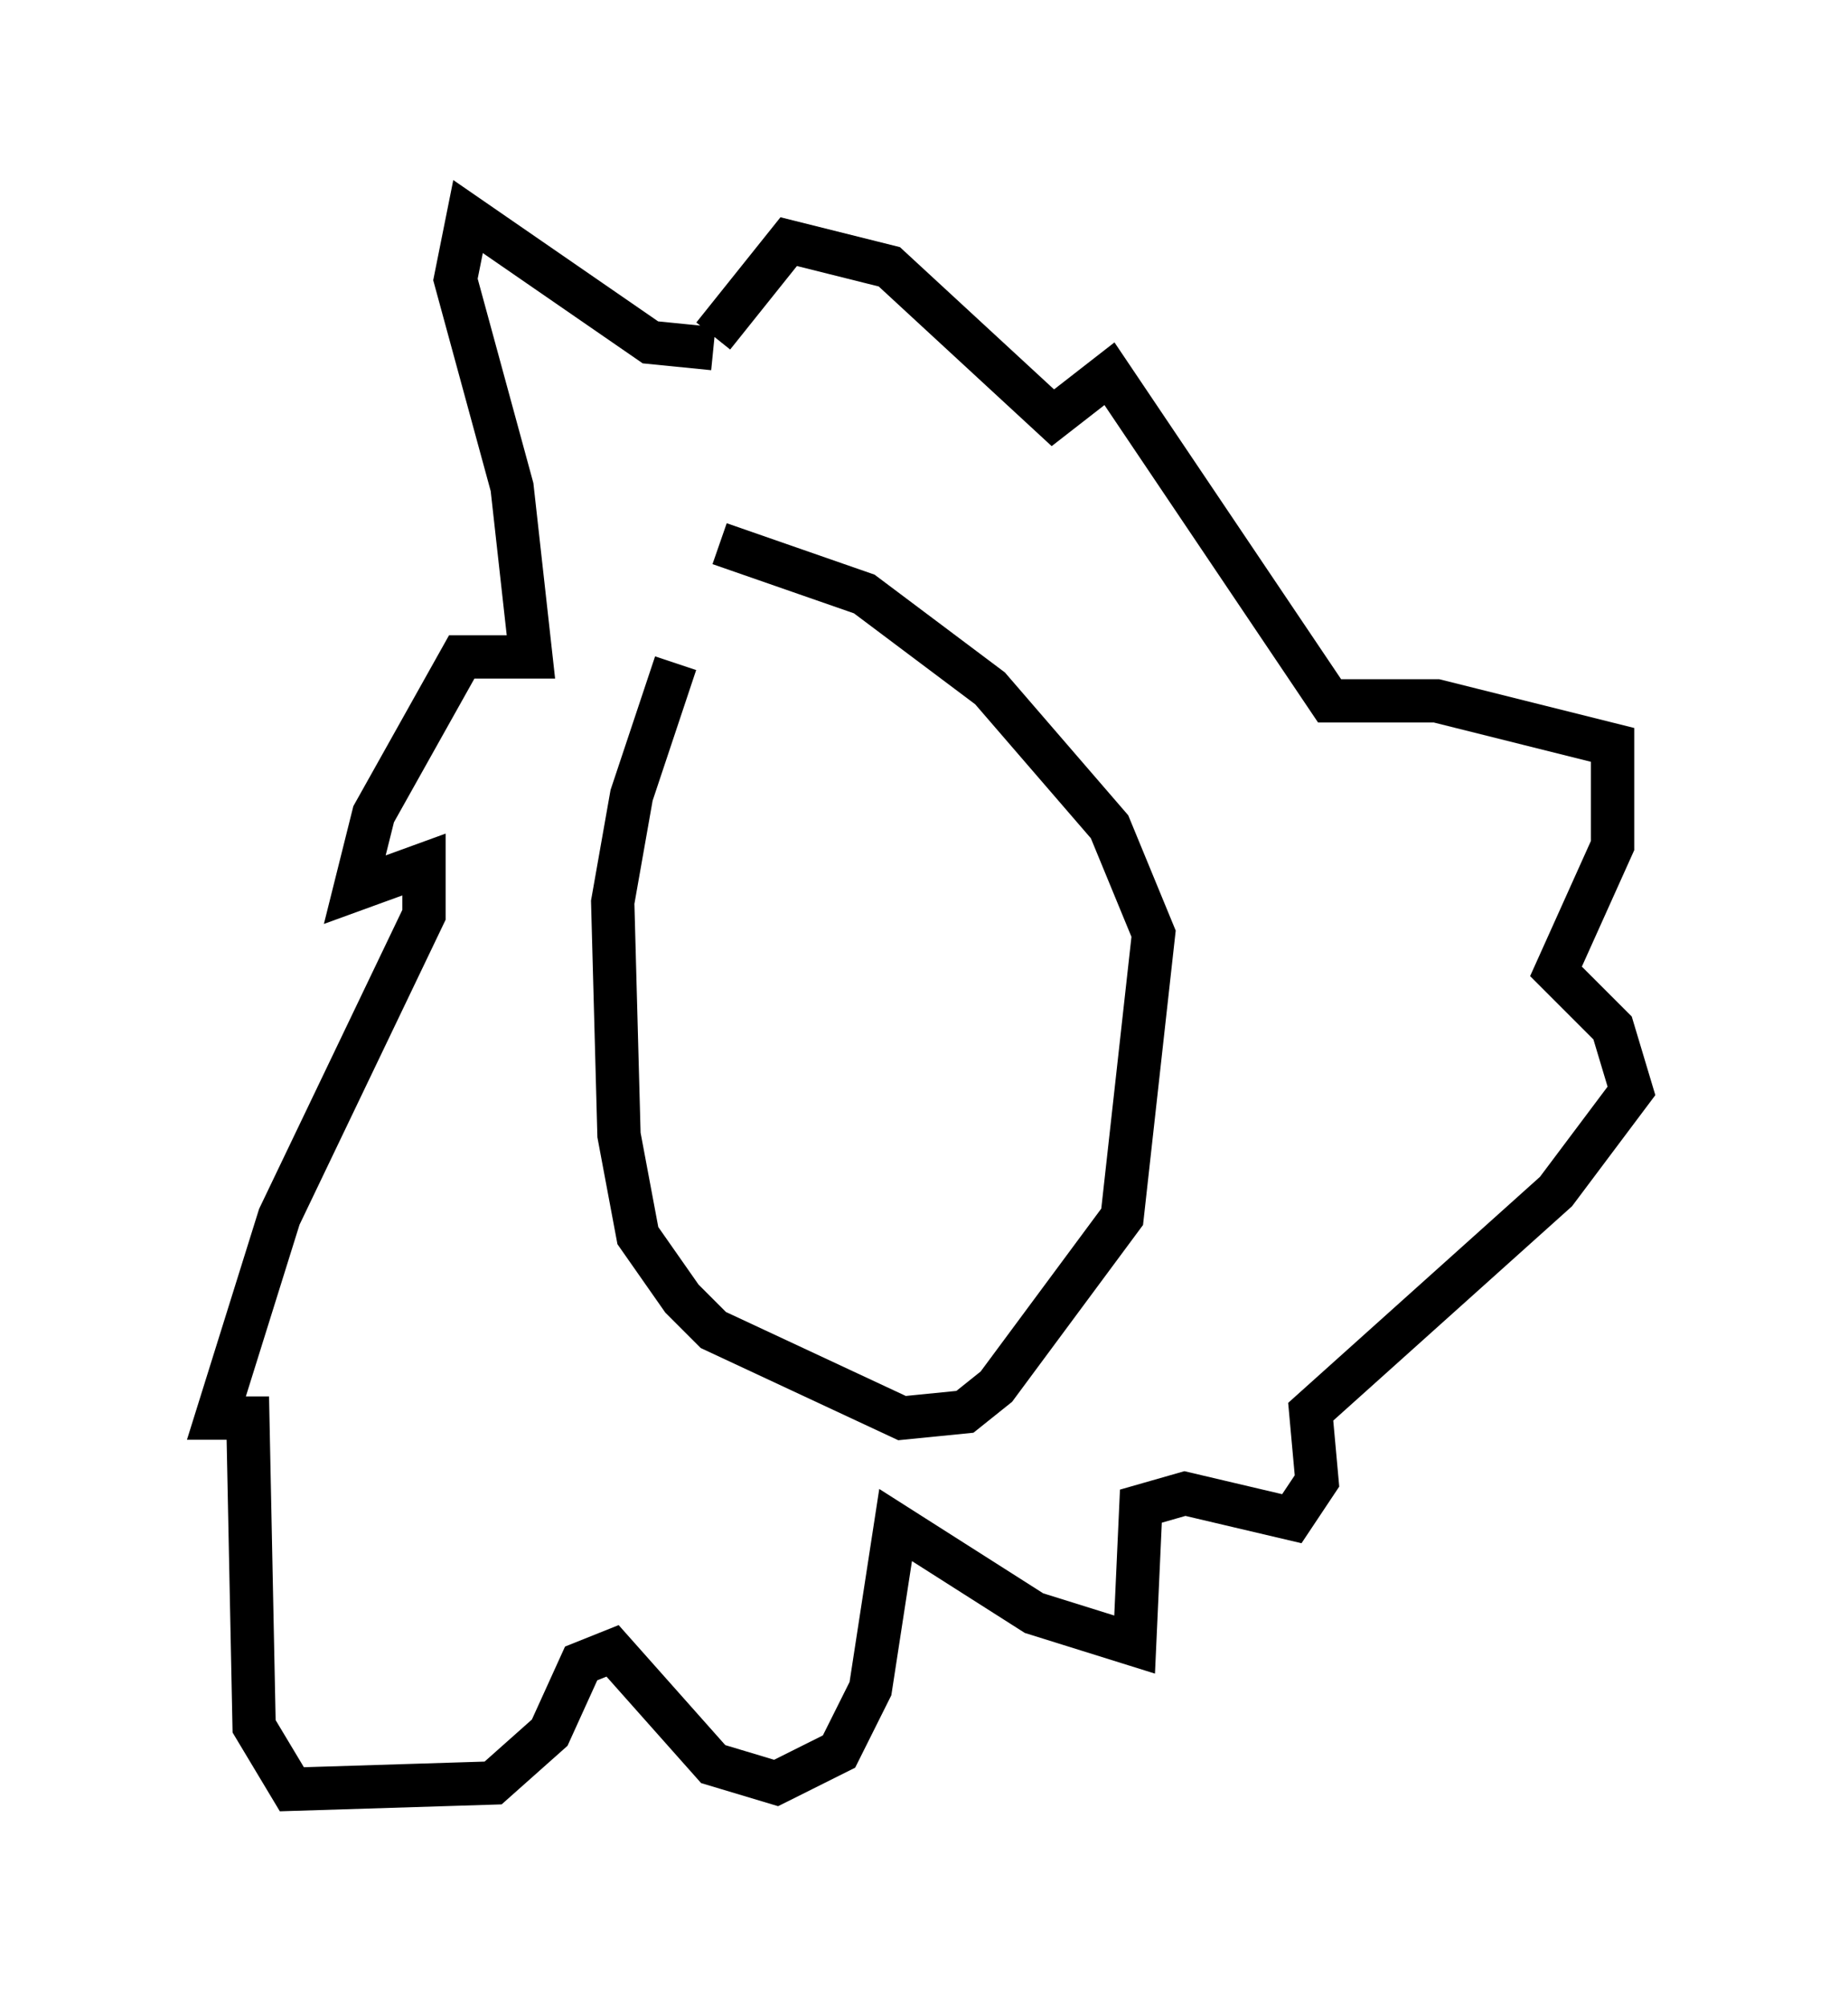 <?xml version="1.0" encoding="utf-8" ?>
<svg baseProfile="full" height="46.313" version="1.1" width="42.681" xmlns="http://www.w3.org/2000/svg" xmlns:ev="http://www.w3.org/2001/xml-events" xmlns:xlink="http://www.w3.org/1999/xlink"><defs /><rect fill="white" height="46.313" width="42.681" x="0" y="0" /><path d="M17.492, 12.844 m-1.888, 2.469 l-1.017, 3.05 -0.436, 2.469 l0.145, 5.374 0.436, 2.324 l1.017, 1.453 0.726, 0.726 l4.358, 2.034 1.453, -0.145 l0.726, -0.581 2.905, -3.922 l0.726, -6.536 -1.017, -2.469 l-2.76, -3.196 -2.905, -2.179 l-3.341, -1.162 m-0.145, -4.503 l-1.453, -0.145 -4.212, -2.905 l-0.291, 1.453 1.307, 4.793 l0.436, 3.922 -1.598, 0.0 l-2.034, 3.631 -0.436, 1.743 l1.598, -0.581 0.0, 1.162 l-3.341, 6.972 -1.453, 4.648 l0.726, 0.0 0.145, 7.117 l0.872, 1.453 4.648, -0.145 l1.307, -1.162 0.726, -1.598 l0.726, -0.291 2.324, 2.615 l1.453, 0.436 1.453, -0.726 l0.726, -1.453 0.581, -3.777 l3.196, 2.034 2.324, 0.726 l0.145, -3.196 1.017, -0.291 l2.469, 0.581 0.581, -0.872 l-0.145, -1.598 5.665, -5.084 l1.743, -2.324 -0.436, -1.453 l-1.307, -1.307 1.307, -2.905 l0.0, -2.324 -4.067, -1.017 l-2.469, 0.0 -5.084, -7.553 l-1.307, 1.017 -3.777, -3.486 l-2.324, -0.581 -1.743, 2.179 m1.307, 12.782 l0.0, 0.0 m-0.581, -0.581 " fill="none" stroke="black" stroke-width="1" /></svg>